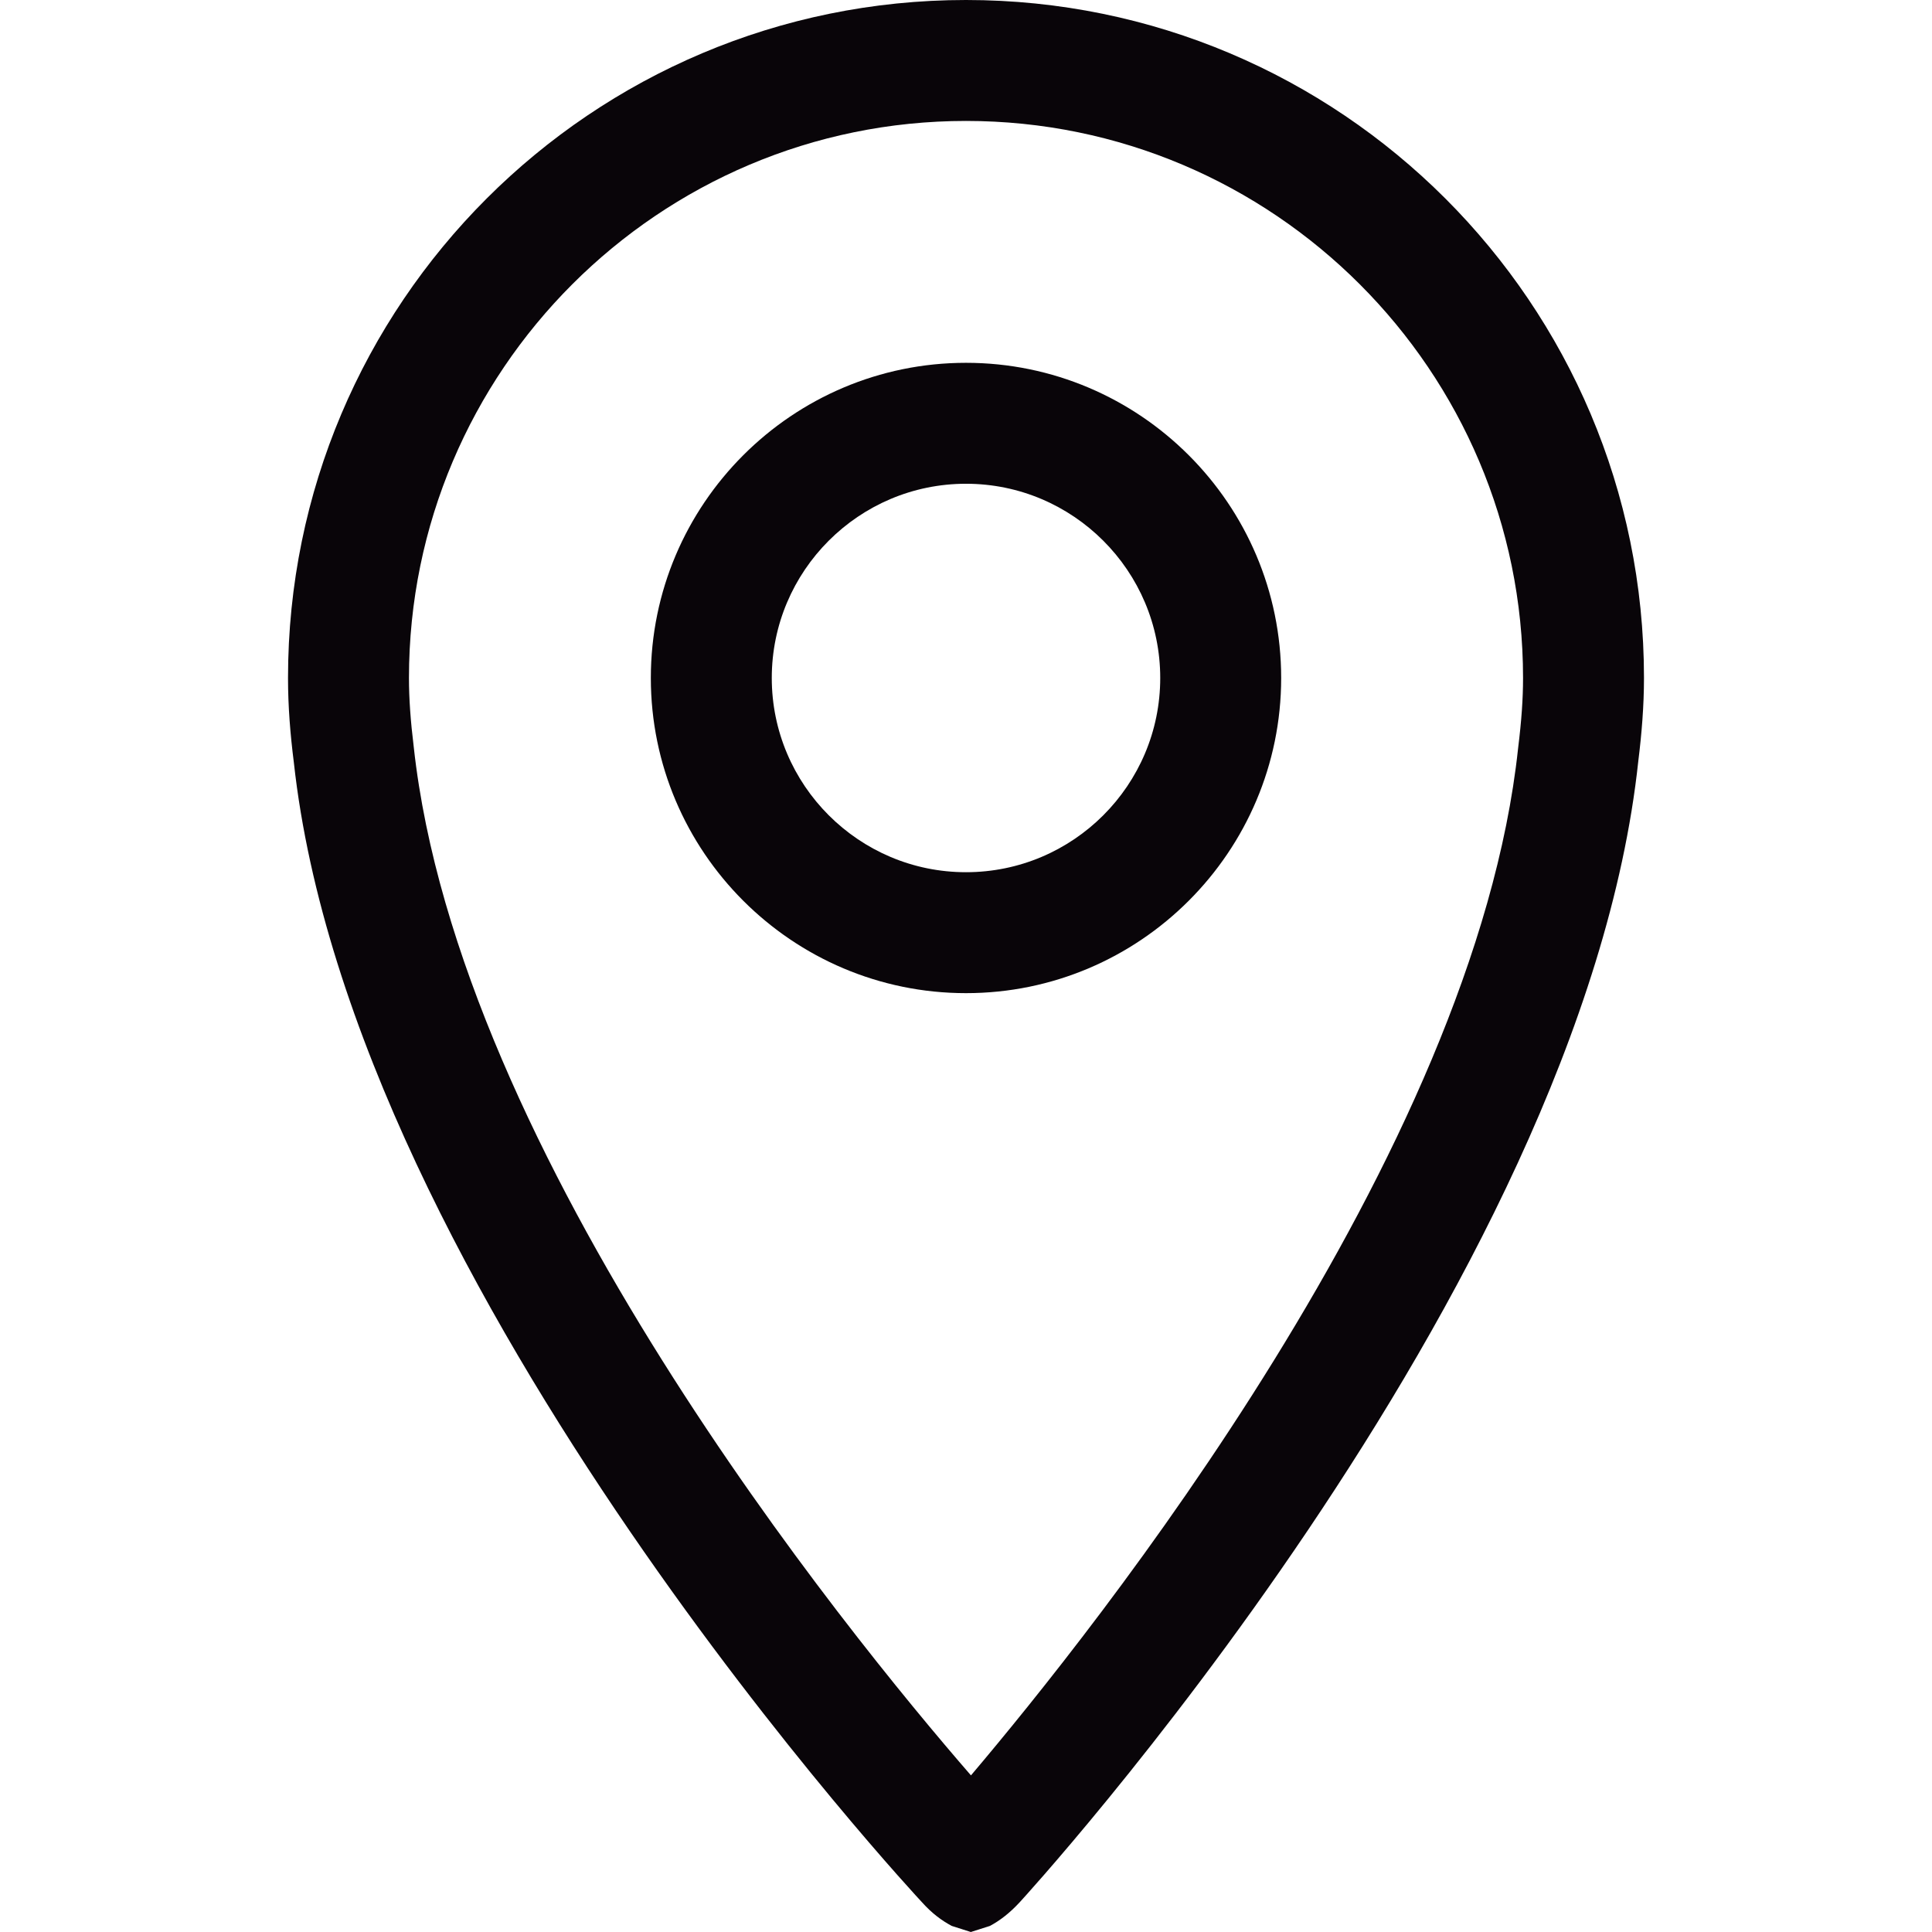 <?xml version="1.0" encoding="iso-8859-1"?>
<!-- Generator: Adobe Illustrator 19.0.0, SVG Export Plug-In . SVG Version: 6.00 Build 0)  -->
<svg version="1.1" id="Capa_1" xmlns="http://www.w3.org/2000/svg" xmlns:xlink="http://www.w3.org/1999/xlink" x="0px" y="0px"
	 viewBox="0 0 507.725 507.725" style="enable-background:new 0 0 507.725 507.725;" xml:space="preserve">
<g>
	<g>
		<g>
			<g>
				<path style="fill:#090509;" d="M253.863,0C155.464,0,75.69,79.774,75.69,178.173c0,7.532,0.604,14.874,1.526,22.152
					C92.439,339.5,242.294,499.907,242.294,499.907c2.67,2.988,5.244,4.831,7.723,6.166l0.127,0.064l4.99,1.589l4.99-1.589
					l0.127-0.064c2.479-1.335,5.053-3.274,7.723-6.166c0,0,147.725-160.692,162.567-299.899c0.89-7.183,1.494-14.461,1.494-21.866
					C432.035,79.774,352.261,0,253.863,0z M398.95,196.67c-11.378,106.662-111.525,231.821-143.784,269.897
					C222.08,428.46,120.503,303.586,108.744,196.416c-0.858-7.024-1.271-12.808-1.271-18.243c0-80.728,65.663-146.39,146.39-146.39
					c80.759,0,146.39,65.663,146.39,146.39C400.253,183.544,399.871,189.265,398.95,196.67z"/>
				<path style="fill:#090509;" d="M253.863,95.347c-45.671,0-82.825,37.154-82.825,82.825s37.154,82.825,82.825,82.825
					s82.825-37.154,82.825-82.825S299.534,95.347,253.863,95.347z M253.863,229.215c-28.159,0-51.043-22.915-51.043-51.043
					s22.883-51.043,51.043-51.043c28.127,0,51.043,22.883,51.043,51.043S282.022,229.215,253.863,229.215z"/>
			</g>
		</g>
	</g>
</g>
<g>
</g>
<g>
</g>
<g>
</g>
<g>
</g>
<g>
</g>
<g>
</g>
<g>
</g>
<g>
</g>
<g>
</g>
<g>
</g>
<g>
</g>
<g>
</g>
<g>
</g>
<g>
</g>
<g>
</g>
</svg>
